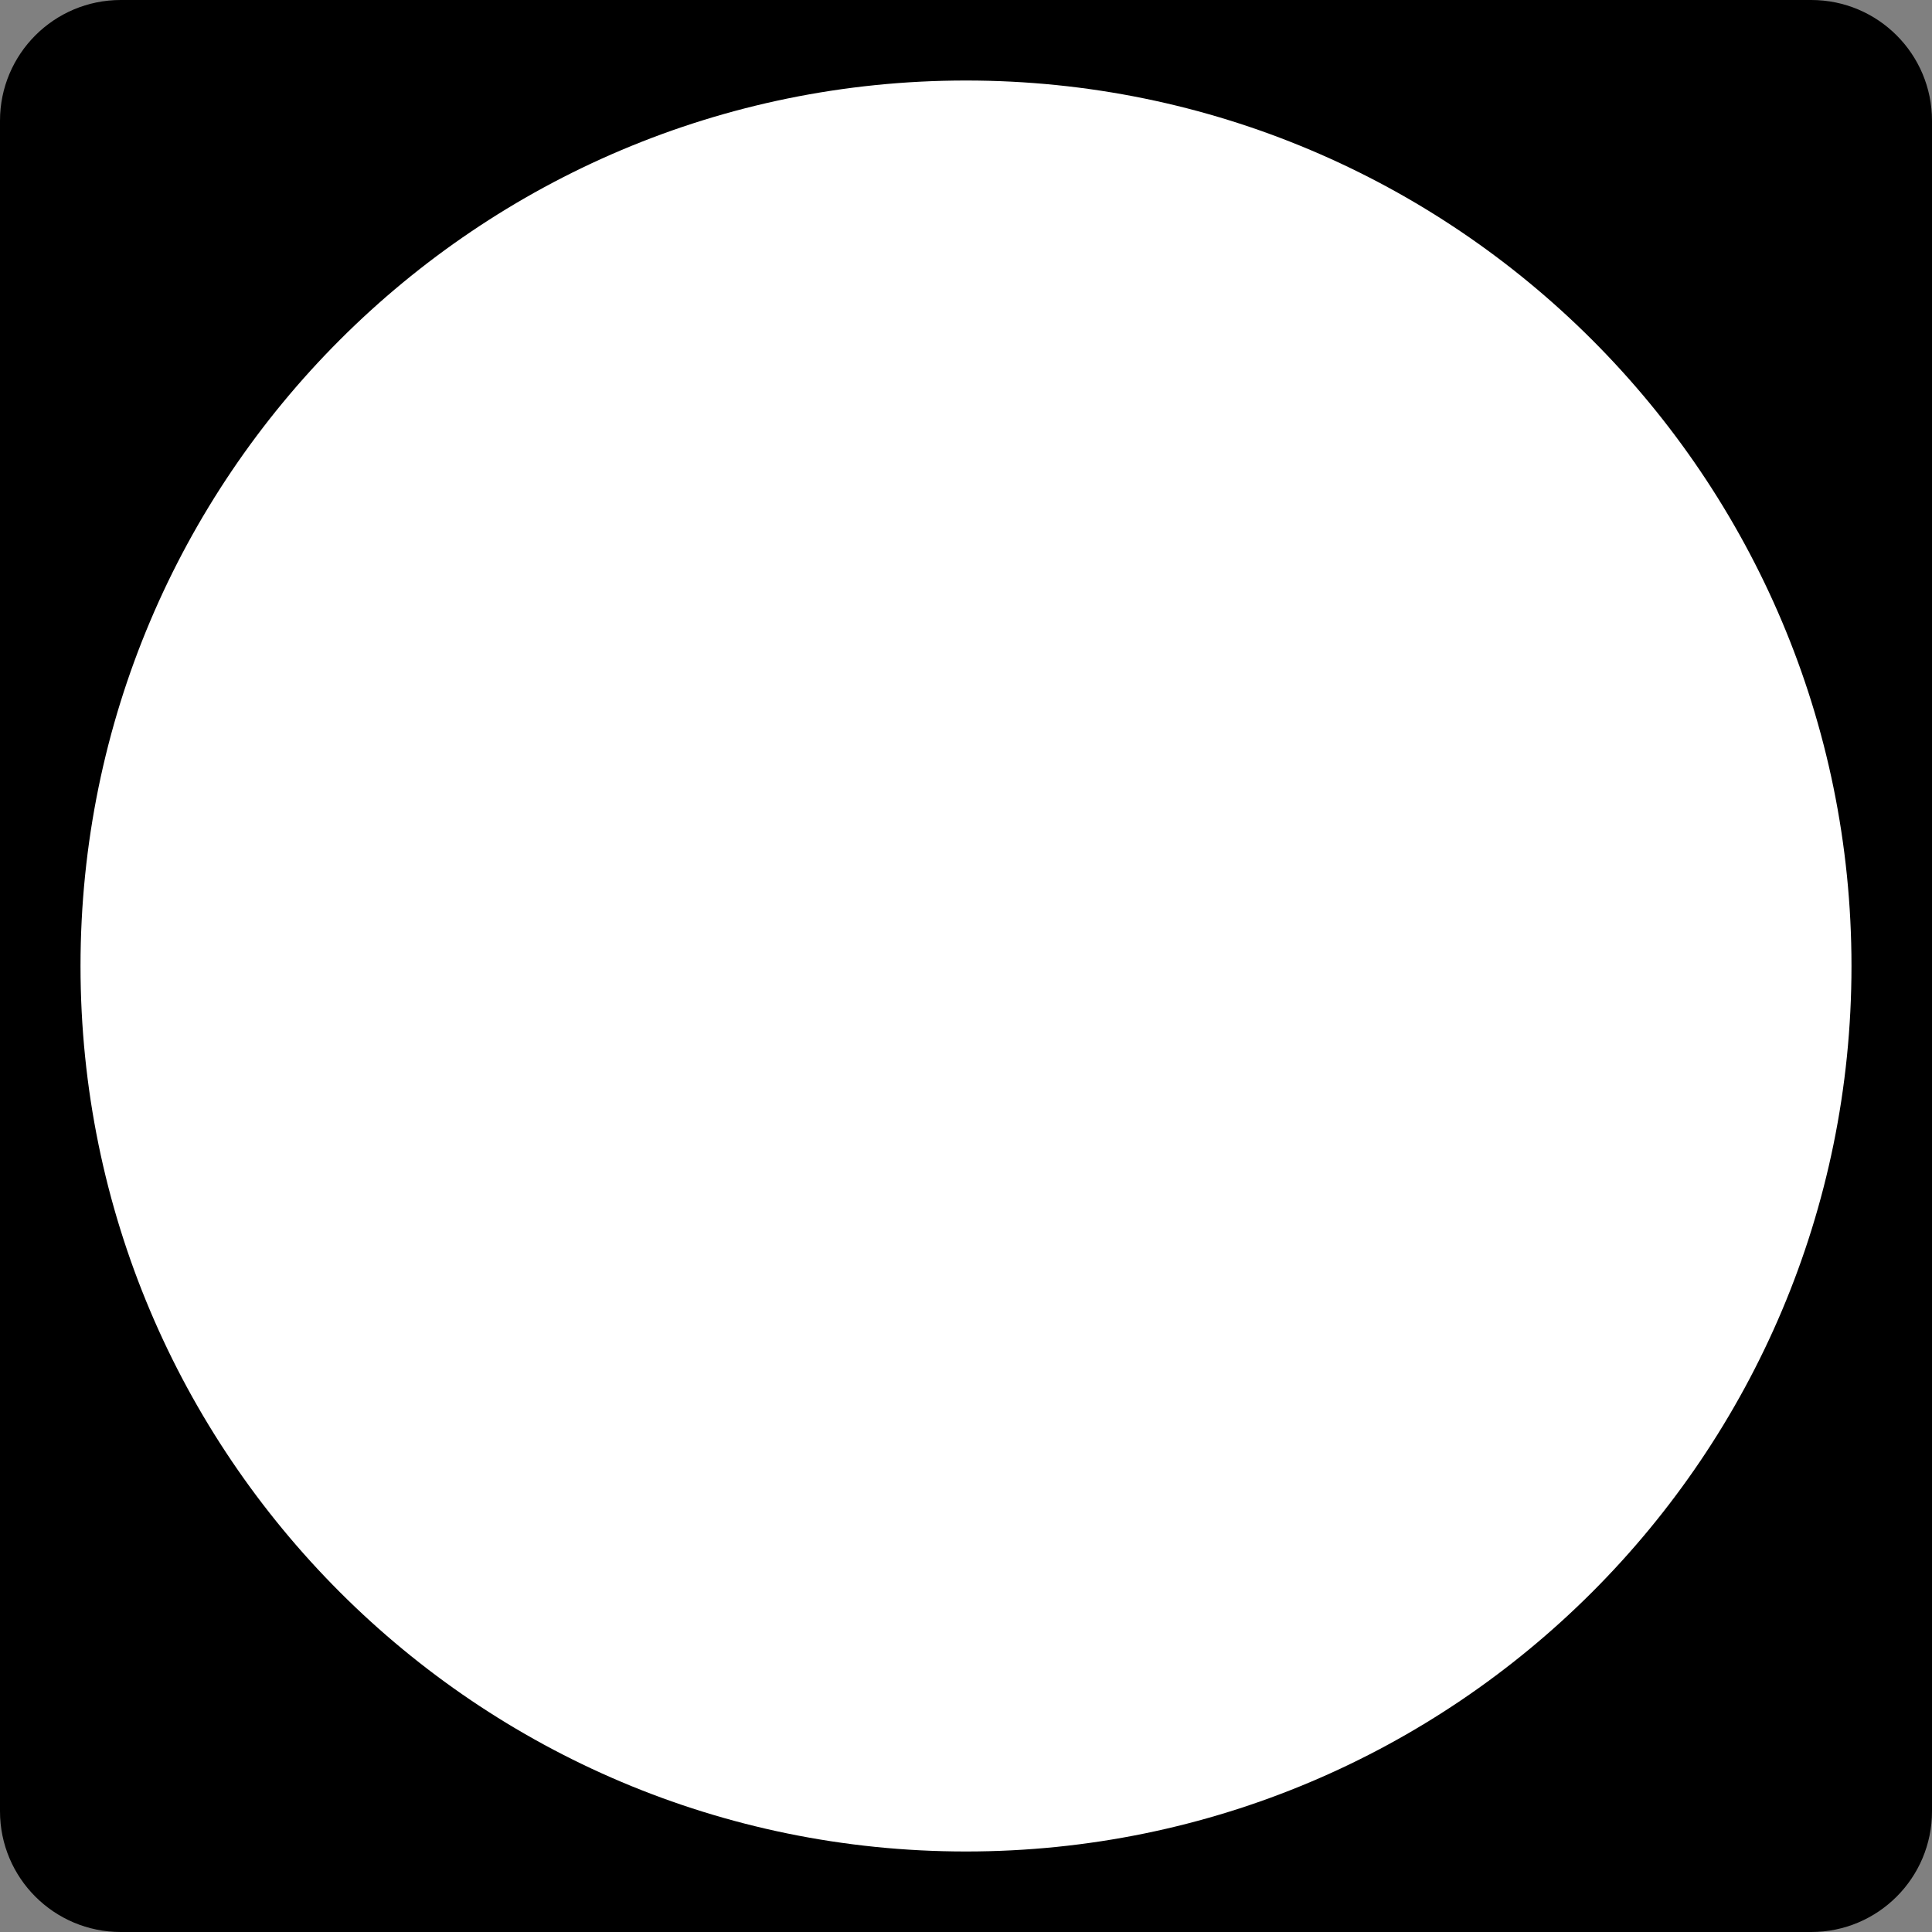 <?xml version="1.0" encoding="UTF-8" standalone="no"?>
<svg width="40px" height="40px" viewBox="0 0 40 40" version="1.1" xmlns="http://www.w3.org/2000/svg" xmlns:xlink="http://www.w3.org/1999/xlink">
    <rect x="0" y="0" width="40" height="40" fill="#808080" stroke="none"/>
    <!-- Generator: Sketch 3.8.3 (29802) - http://www.bohemiancoding.com/sketch -->
    <title>US-DE-2</title>
    <desc>Created with Sketch.</desc>
    <defs></defs>
    <g id="Icons-{2}" stroke="none" stroke-width="1" fill="none" fill-rule="evenodd">
        <g id="US-DE-2">
            <g>
                <path d="M0,2.5 C0,1.119 1.119,0 2.5,0 L37.5,0 C38.881,0 40,1.119 40,2.5 L40,37.5 C40,38.881 38.881,40 37.5,40 L2.5,40 C1.119,40 0,38.881 0,37.5 L0,2.5 L0,2.5 L0,2.5 Z" id="Shape" fill="#000000"></path>
                <path d="M20,38.333 C30.125,38.333 38.333,30.125 38.333,20 C38.333,9.875 30.125,1.667 20,1.667 C9.875,1.667 1.667,9.875 1.667,20 C1.667,30.125 9.875,38.333 20,38.333 Z" id="Oval" fill="#FFFFFF"></path>
            </g>
        </g>
    </g>
</svg>